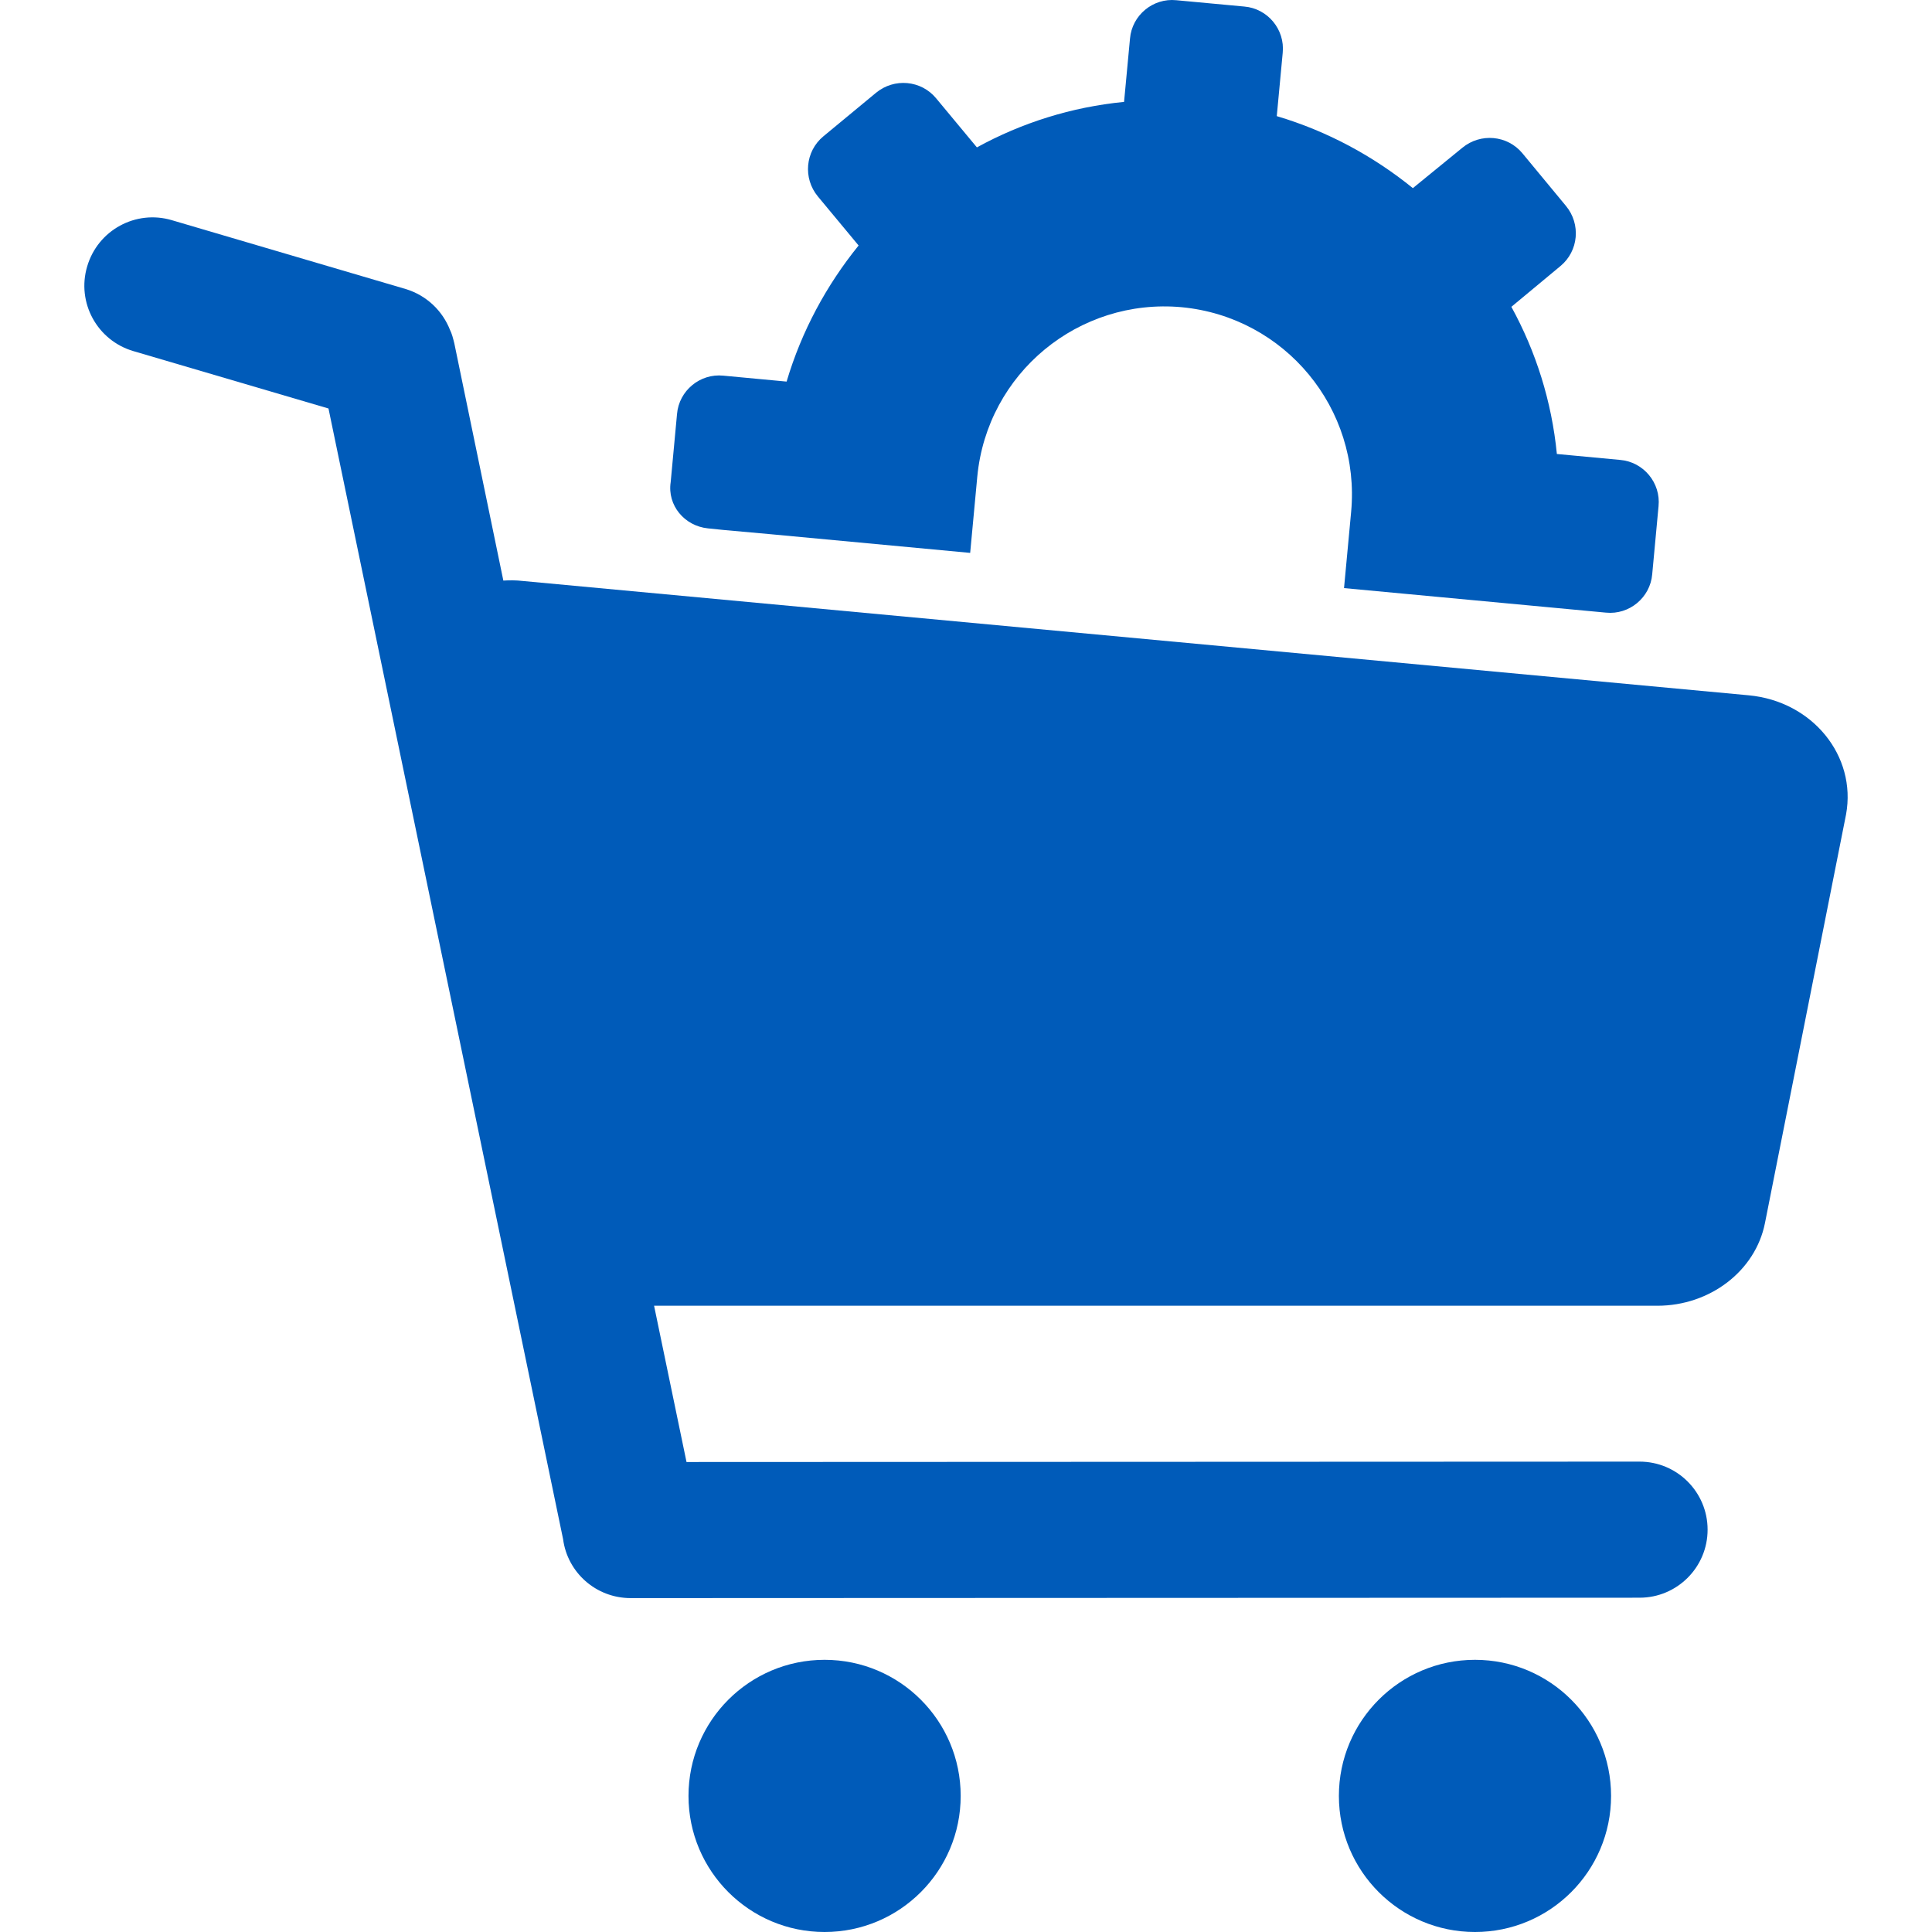 <?xml version="1.0" encoding="iso-8859-1"?>
<!-- Generator: Adobe Illustrator 19.1.0, SVG Export Plug-In . SVG Version: 6.00 Build 0)  -->
<svg fill="#005bb9" version="1.1" id="Capa_1" xmlns="http://www.w3.org/2000/svg" xmlns:xlink="http://www.w3.org/1999/xlink" x="0px" y="0px"
	 viewBox="0 0 488.355 488.355" style="enable-background:new 0 0 488.355 488.355;" xml:space="preserve">
	<g>
		<path d="M442.033,175.755l-309.9-28.9c-1.7-0.2-3.3-0.2-4.9-0.1l-12.4-60c-0.3-1.2-0.6-2.4-1.1-3.4c-1.9-4.8-5.9-8.7-11.2-10.3
			l-59.1-17.4c-9.1-2.7-18.7,2.5-21.4,11.7c-2.7,9.1,2.5,18.7,11.7,21.4l49.3,14.5l59.3,285.8c1.1,8.4,8.3,14.9,17.1,14.9l255-0.1
			c9.5,0,17.2-7.7,17.2-17.2s-7.7-17.2-17.2-17.2l-240.9,0.1l-8.2-39.5h253.6c13.3,0,24.8-8.8,27.2-20.9l20.5-103.3
			C469.333,191.055,458.133,177.255,442.033,175.755z" fill="#005bb9"/>
		<circle cx="208.433" cy="453.955" r="34.4"/>
		<circle cx="372.833" cy="453.955" r="34.4"/>
		<path d="M178.933,133.555l3.9,0.4l12.2,1.1l50.2,4.7l1.8-19.3c2.5-26.1,25.6-45.2,51.7-42.8c26.1,2.5,45.2,25.6,42.8,51.7
			l-1.8,19.3l50.2,4.7l16,1.5c5.9,0.6,11.2-3.8,11.7-9.7l1.6-17.2c0.6-5.9-3.8-11.2-9.7-11.7l-16-1.5c-1.3-13.3-5.3-25.9-11.5-37.2
			l12.4-10.3c4.6-3.8,5.2-10.6,1.4-15.2l-11-13.3c-3.8-4.6-10.6-5.2-15.2-1.4l-12.5,10.2c-10-8.1-21.6-14.4-34.4-18.2l1.5-16
			c0.6-5.9-3.8-11.2-9.7-11.7l-17.2-1.6c-5.9-0.6-11.2,3.8-11.7,9.7l-1.5,16c-13.3,1.3-25.9,5.3-37.2,11.5l-10.3-12.4
			c-3.8-4.6-10.6-5.2-15.2-1.4l-13.3,11c-4.6,3.8-5.2,10.6-1.4,15.2l10.3,12.4c-8.1,10-14.4,21.6-18.2,34.4l-16-1.5
			c-5.9-0.6-11.2,3.8-11.7,9.7l-1.6,17.2C168.633,127.755,173.033,132.955,178.933,133.555z" fill="#005bb9"/>
	</g>
</svg>
